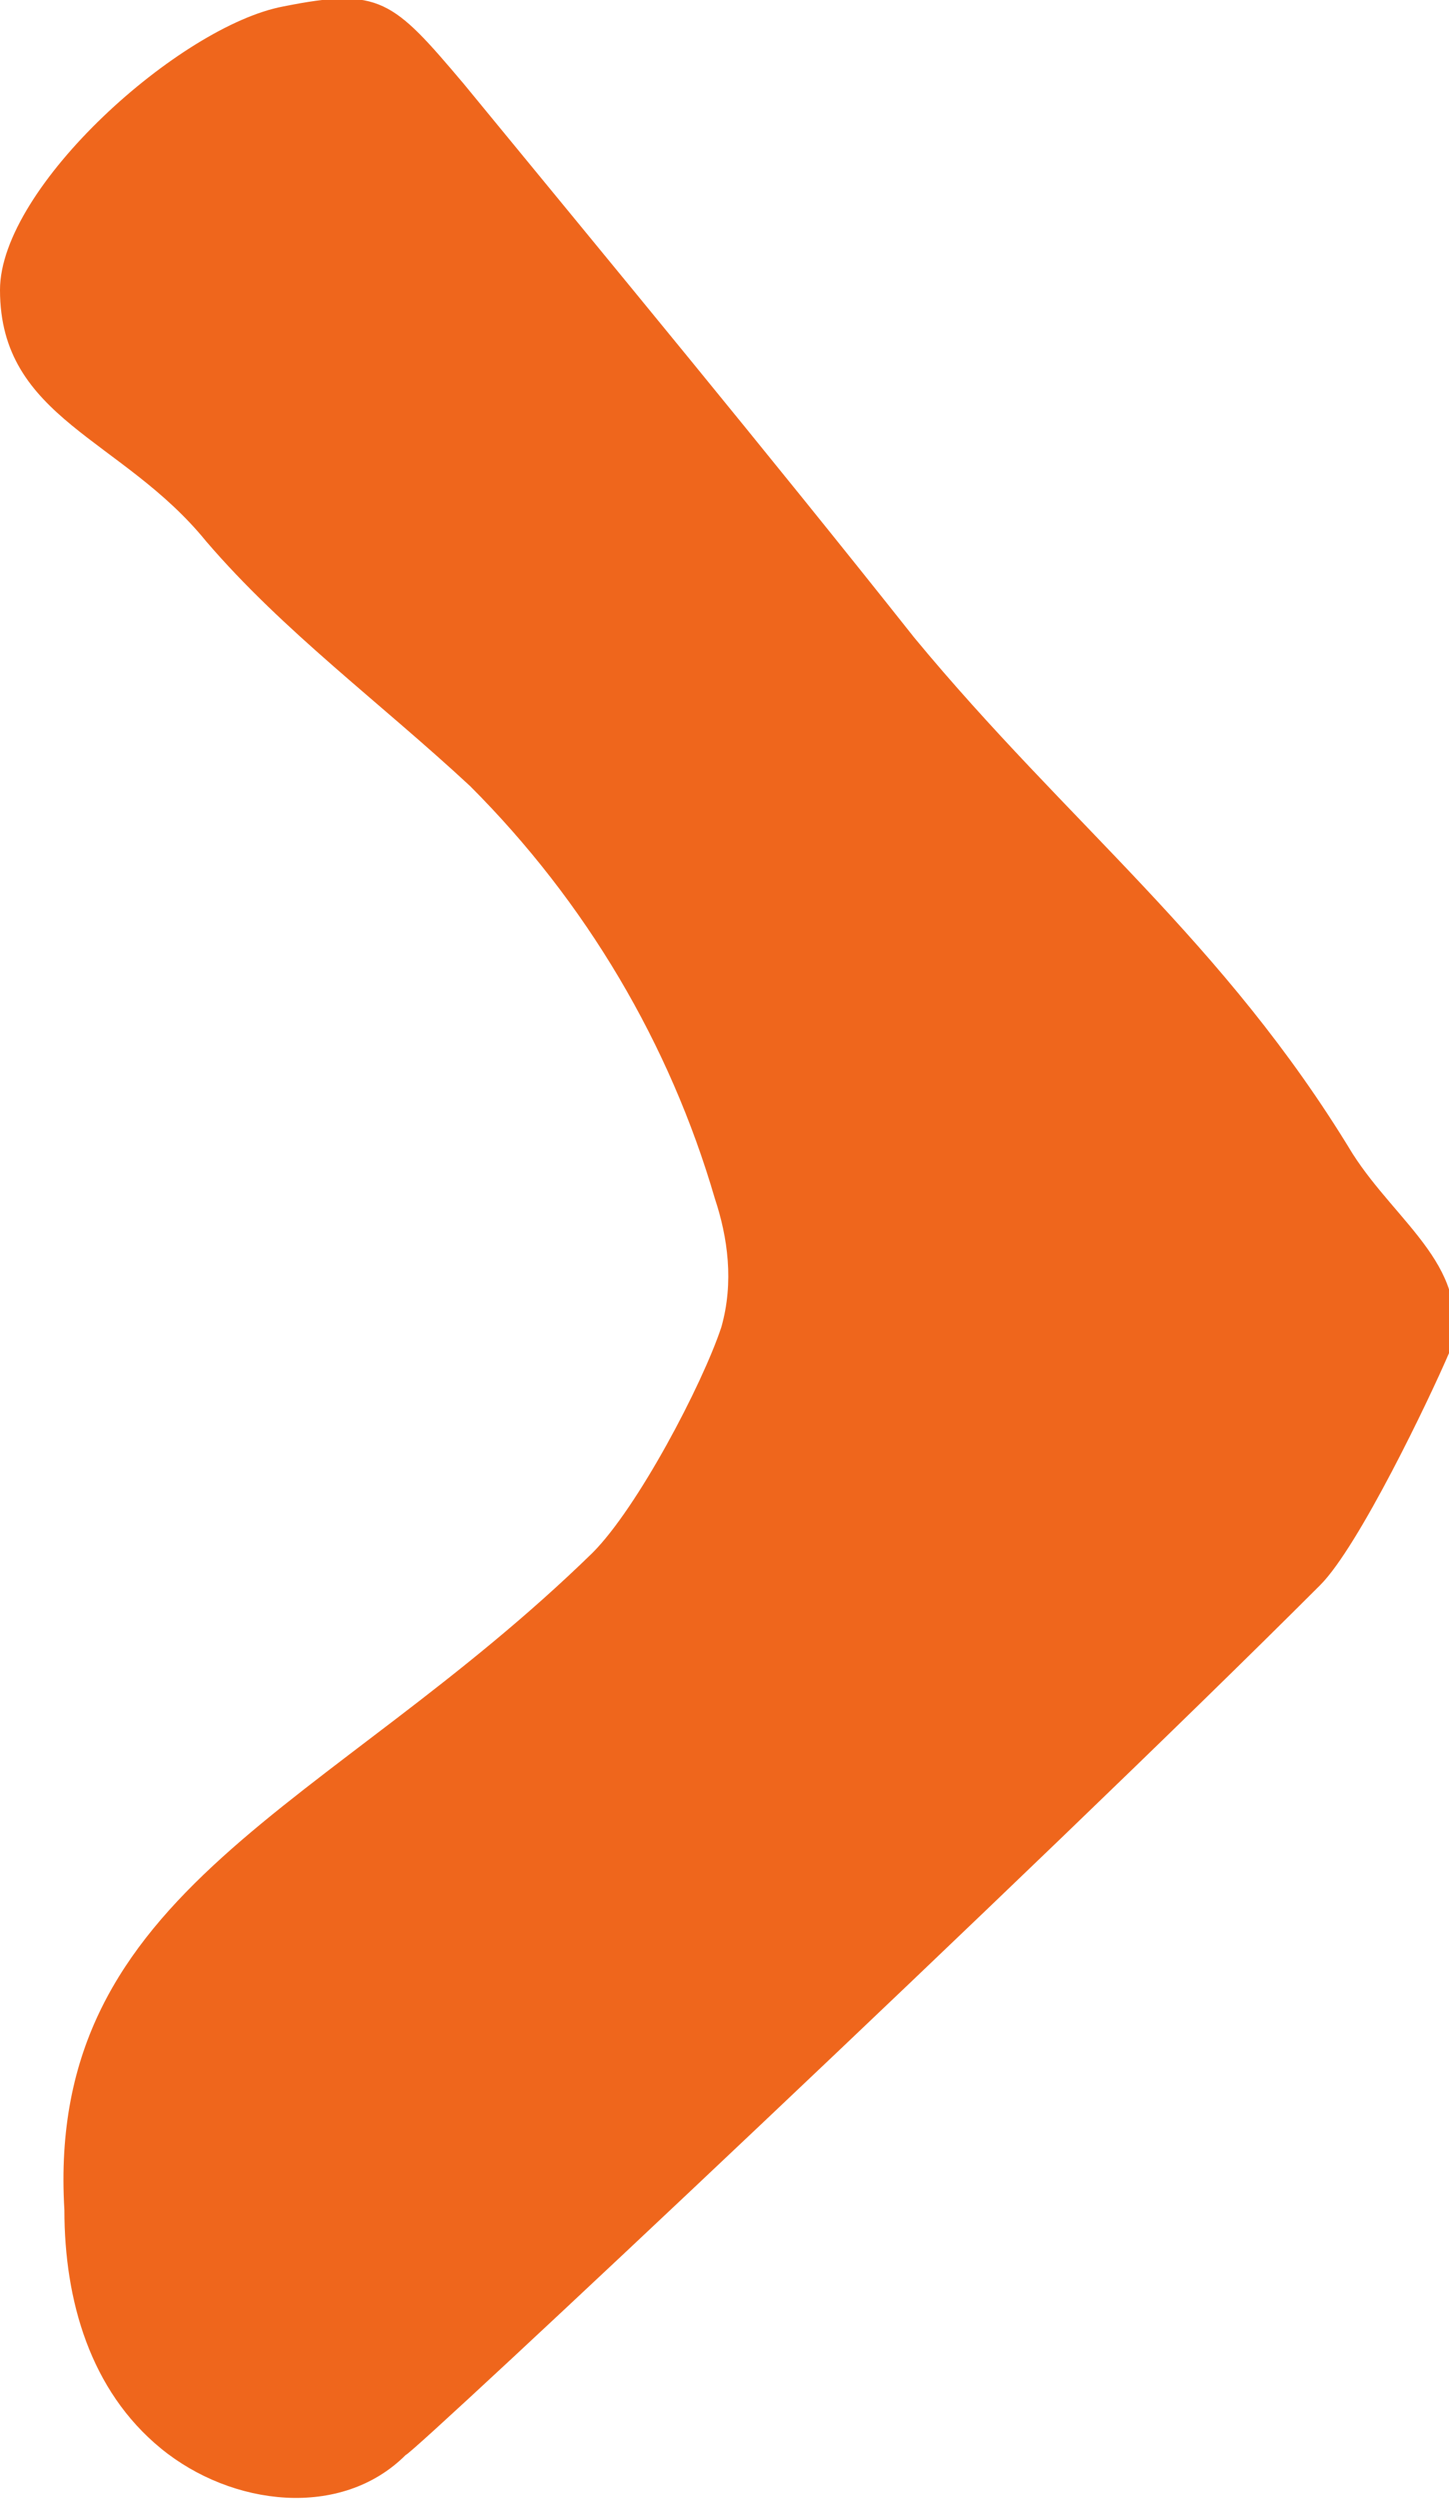 <?xml version="1.0" encoding="utf-8"?>
<!-- Generator: Adobe Illustrator 20.1.0, SVG Export Plug-In . SVG Version: 6.00 Build 0)  -->
<svg version="1.1" id="Layer_1" xmlns="http://www.w3.org/2000/svg" xmlns:xlink="http://www.w3.org/1999/xlink" x="0px" y="0px"
	 viewBox="0 0 22.5 38.8" style="enable-background:new 0 0 22.5 38.8;" xml:space="preserve">
<style type="text/css">
	.st0{opacity:0.85;stroke:#000000;stroke-width:1.057;stroke-miterlimit:10;}
	.st1{fill:#EF661C;}
	.st2{fill:#FFFFFF;}
	.st3{display:none;}
	.st4{display:inline;}
	.st5{fill:#508749;}
	.st6{fill:#D35540;}
	.st7{fill:#003B60;}
	.st8{fill:#E9D15F;}
	.st9{fill:#42B4E6;}
</style>
<g>
	<path class="st1" d="M20.5,24.6c0.6-0.6,1.7-2.9,2-3.6c0.4-1.3-0.8-2-1.5-3.1c-2-3.3-4.4-5.1-6.8-8c-2.3-2.9-4.7-5.8-7-8.6
		C6.1,0,5.9-0.2,4.4,0.1C2.8,0.4,0,2.9,0,4.5c0,2,1.9,2.3,3.2,3.9c1.2,1.4,2.7,2.5,4.1,3.8c1.8,1.8,3.1,4,3.8,6.4
		c0.2,0.6,0.3,1.3,0.1,2c-0.3,0.9-1.3,2.8-2,3.5c-4.1,4-8.5,5.2-8.2,10.2C1,35.7,1.4,37.1,2.5,38s2.8,1.1,3.8,0.1
		C6.4,38.1,16.2,28.9,20.5,24.6z"/>
</g>
</svg>
